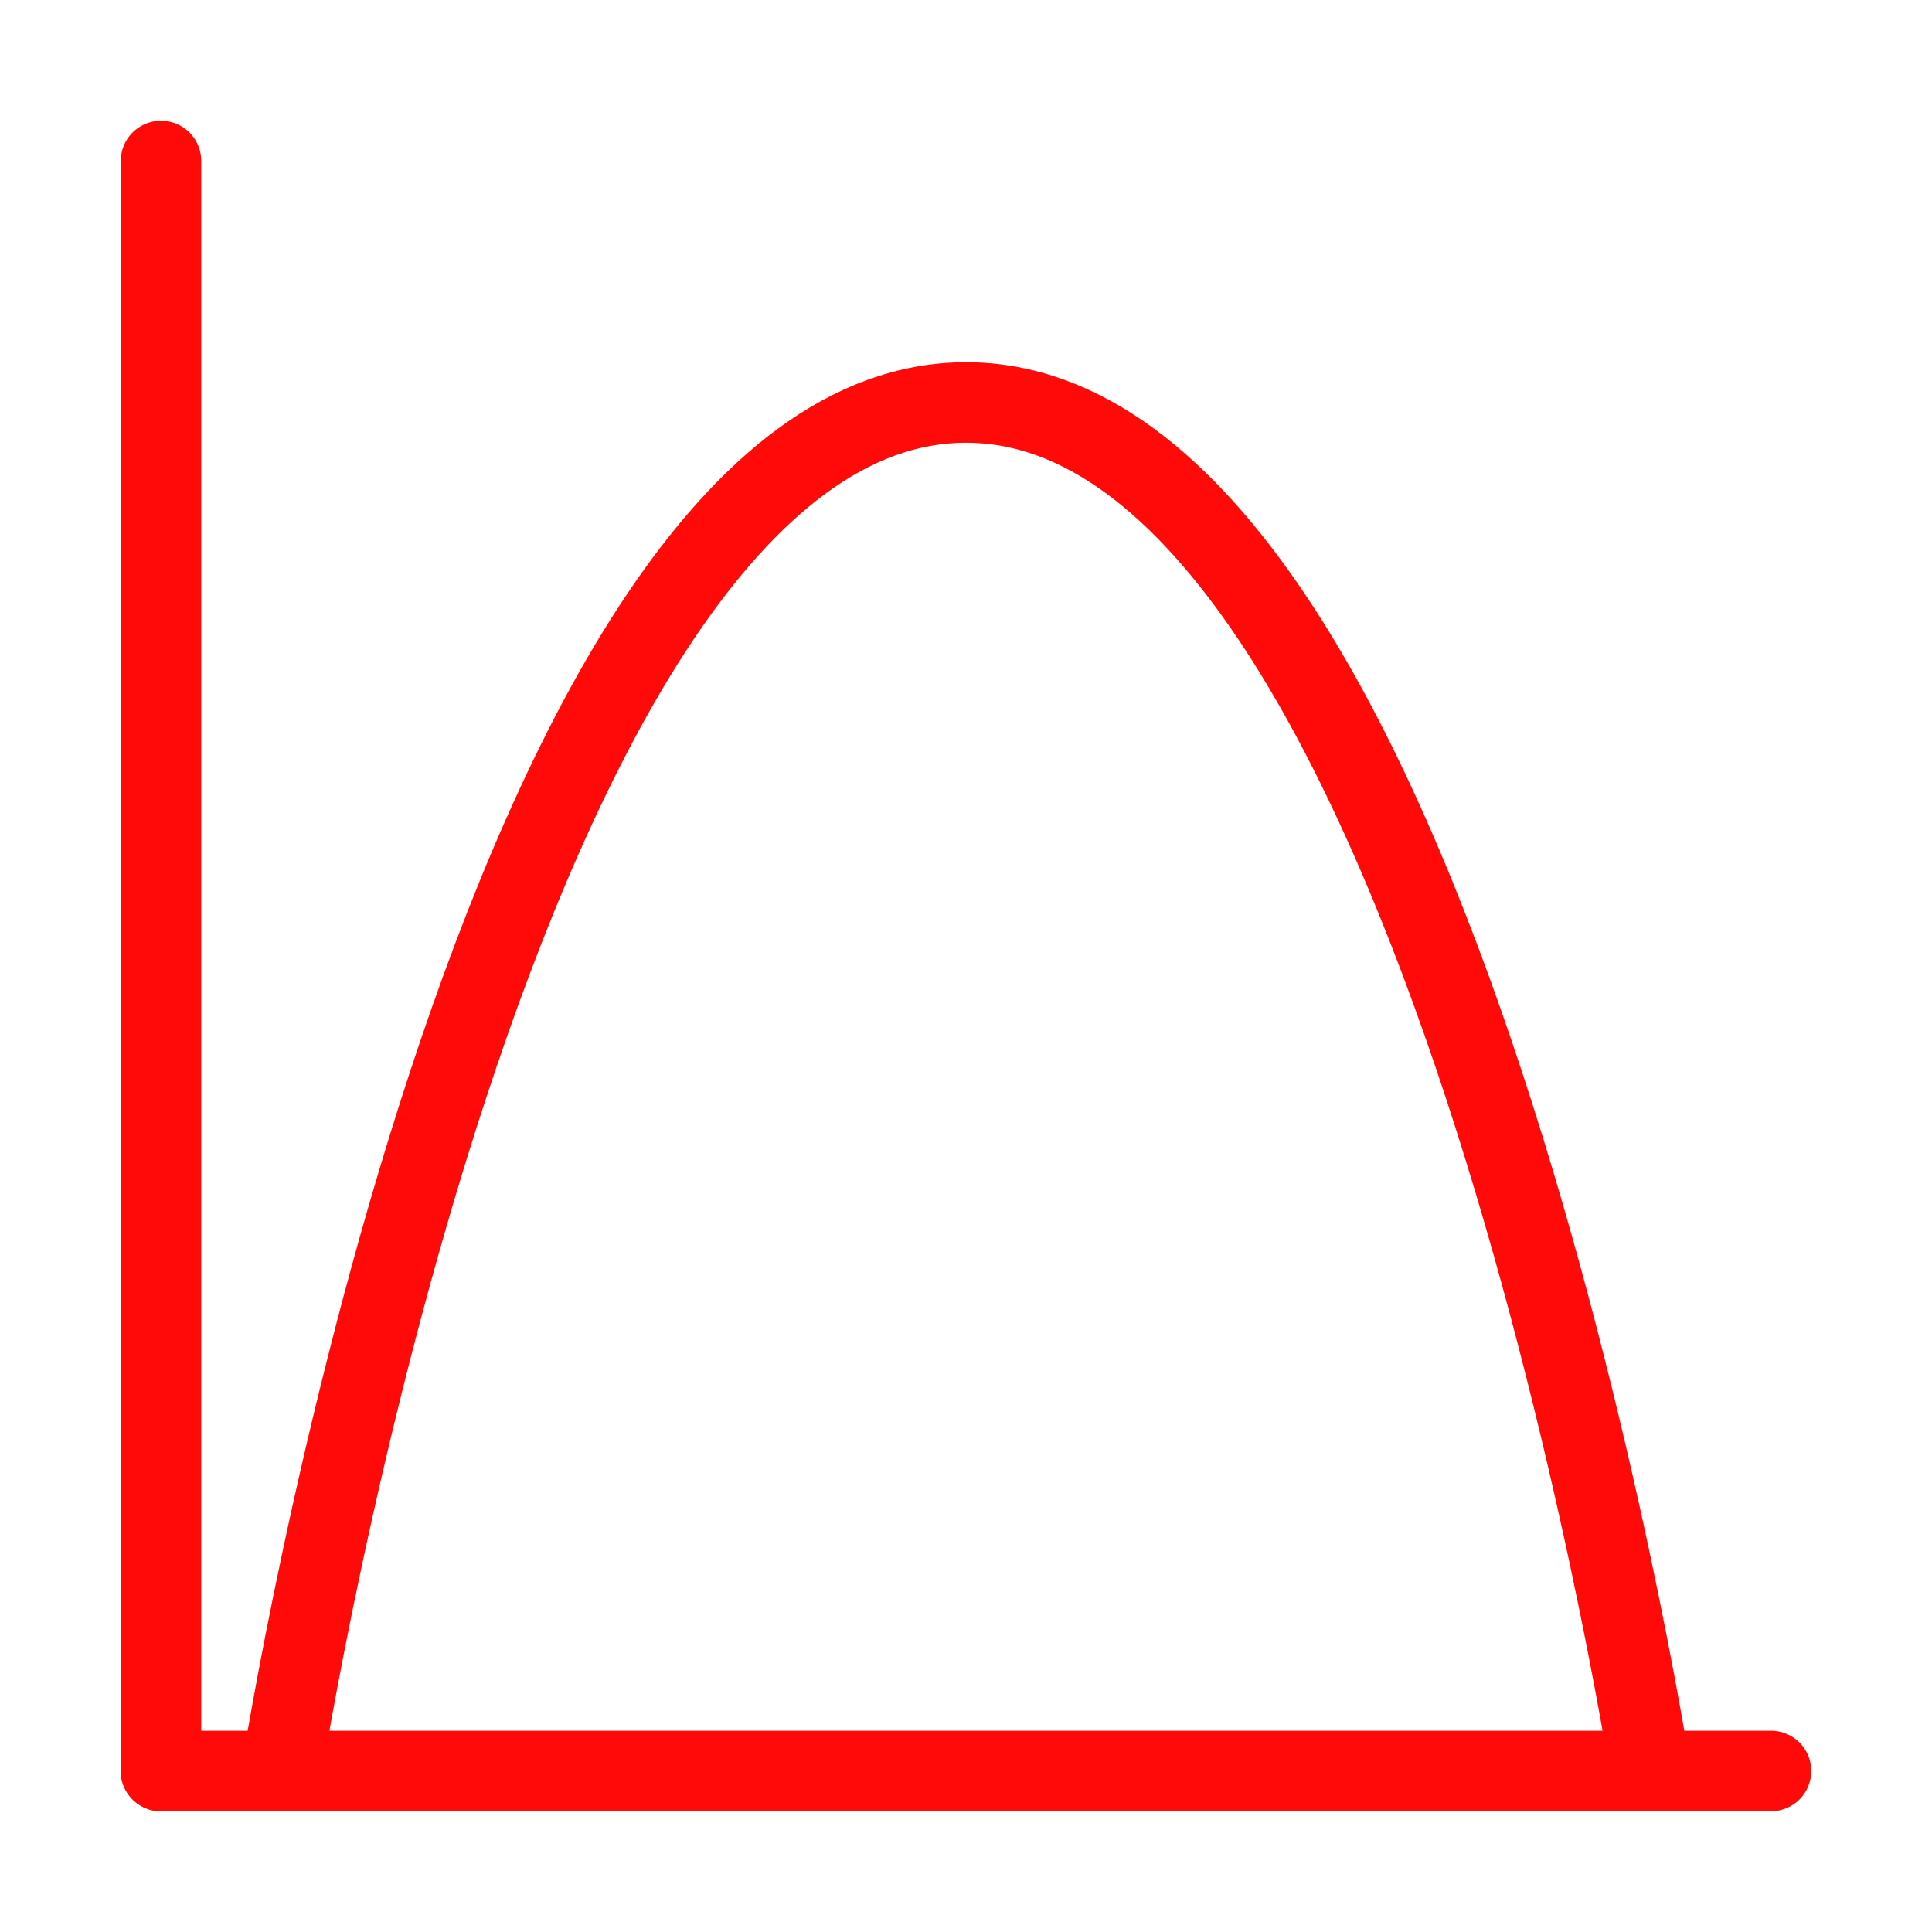 <?xml version="1.0" encoding="UTF-8"?><svg width="24" height="24" viewBox="0 0 48 48" fill="none" xmlns="http://www.w3.org/2000/svg"><path d="M4 44H44" stroke="#FF0909" stroke-width="2" stroke-linecap="round"/><path d="M7 44C7 44 12.312 10 24 10C35.688 10 41 44 41 44" stroke="#FF0909" stroke-width="2" stroke-linecap="round" stroke-linejoin="round"/><path d="M4 4V44" stroke="#FF0909" stroke-width="2" stroke-linecap="round" stroke-linejoin="round"/></svg>